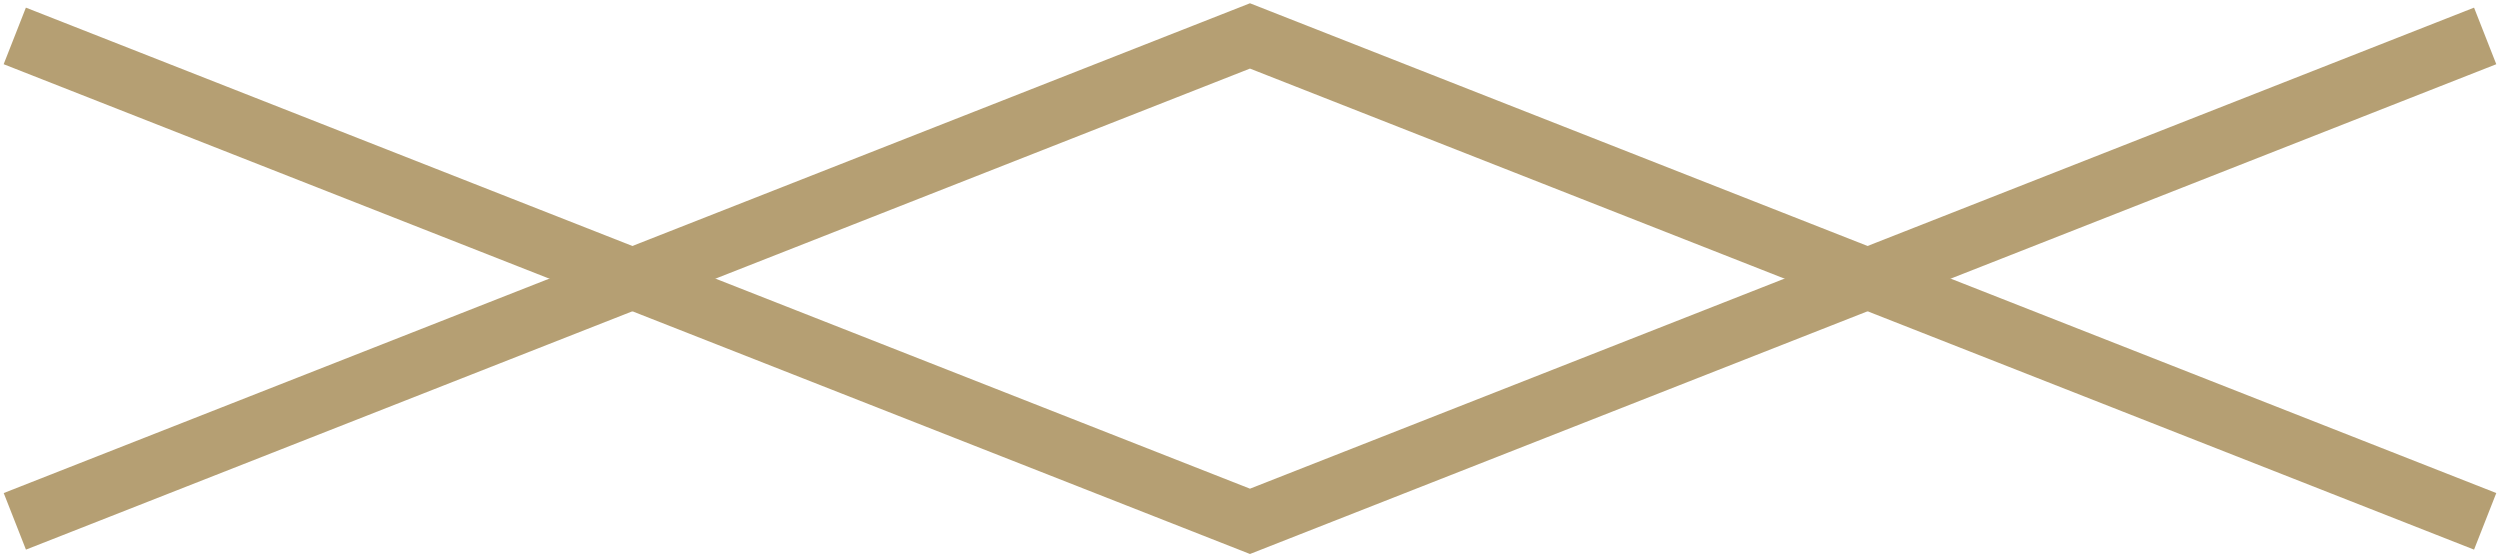 <svg xmlns="http://www.w3.org/2000/svg" width="41.125" height="9.146">
  <path fill="none" stroke="#b59f73" stroke-miterlimit="10" d="M40.881 8.576L20.562.591.244 8.576"></path>
  <path fill="none" stroke="#b59f73" stroke-miterlimit="10" d="M40.881.591L20.562 8.576.243.591"></path>
</svg>